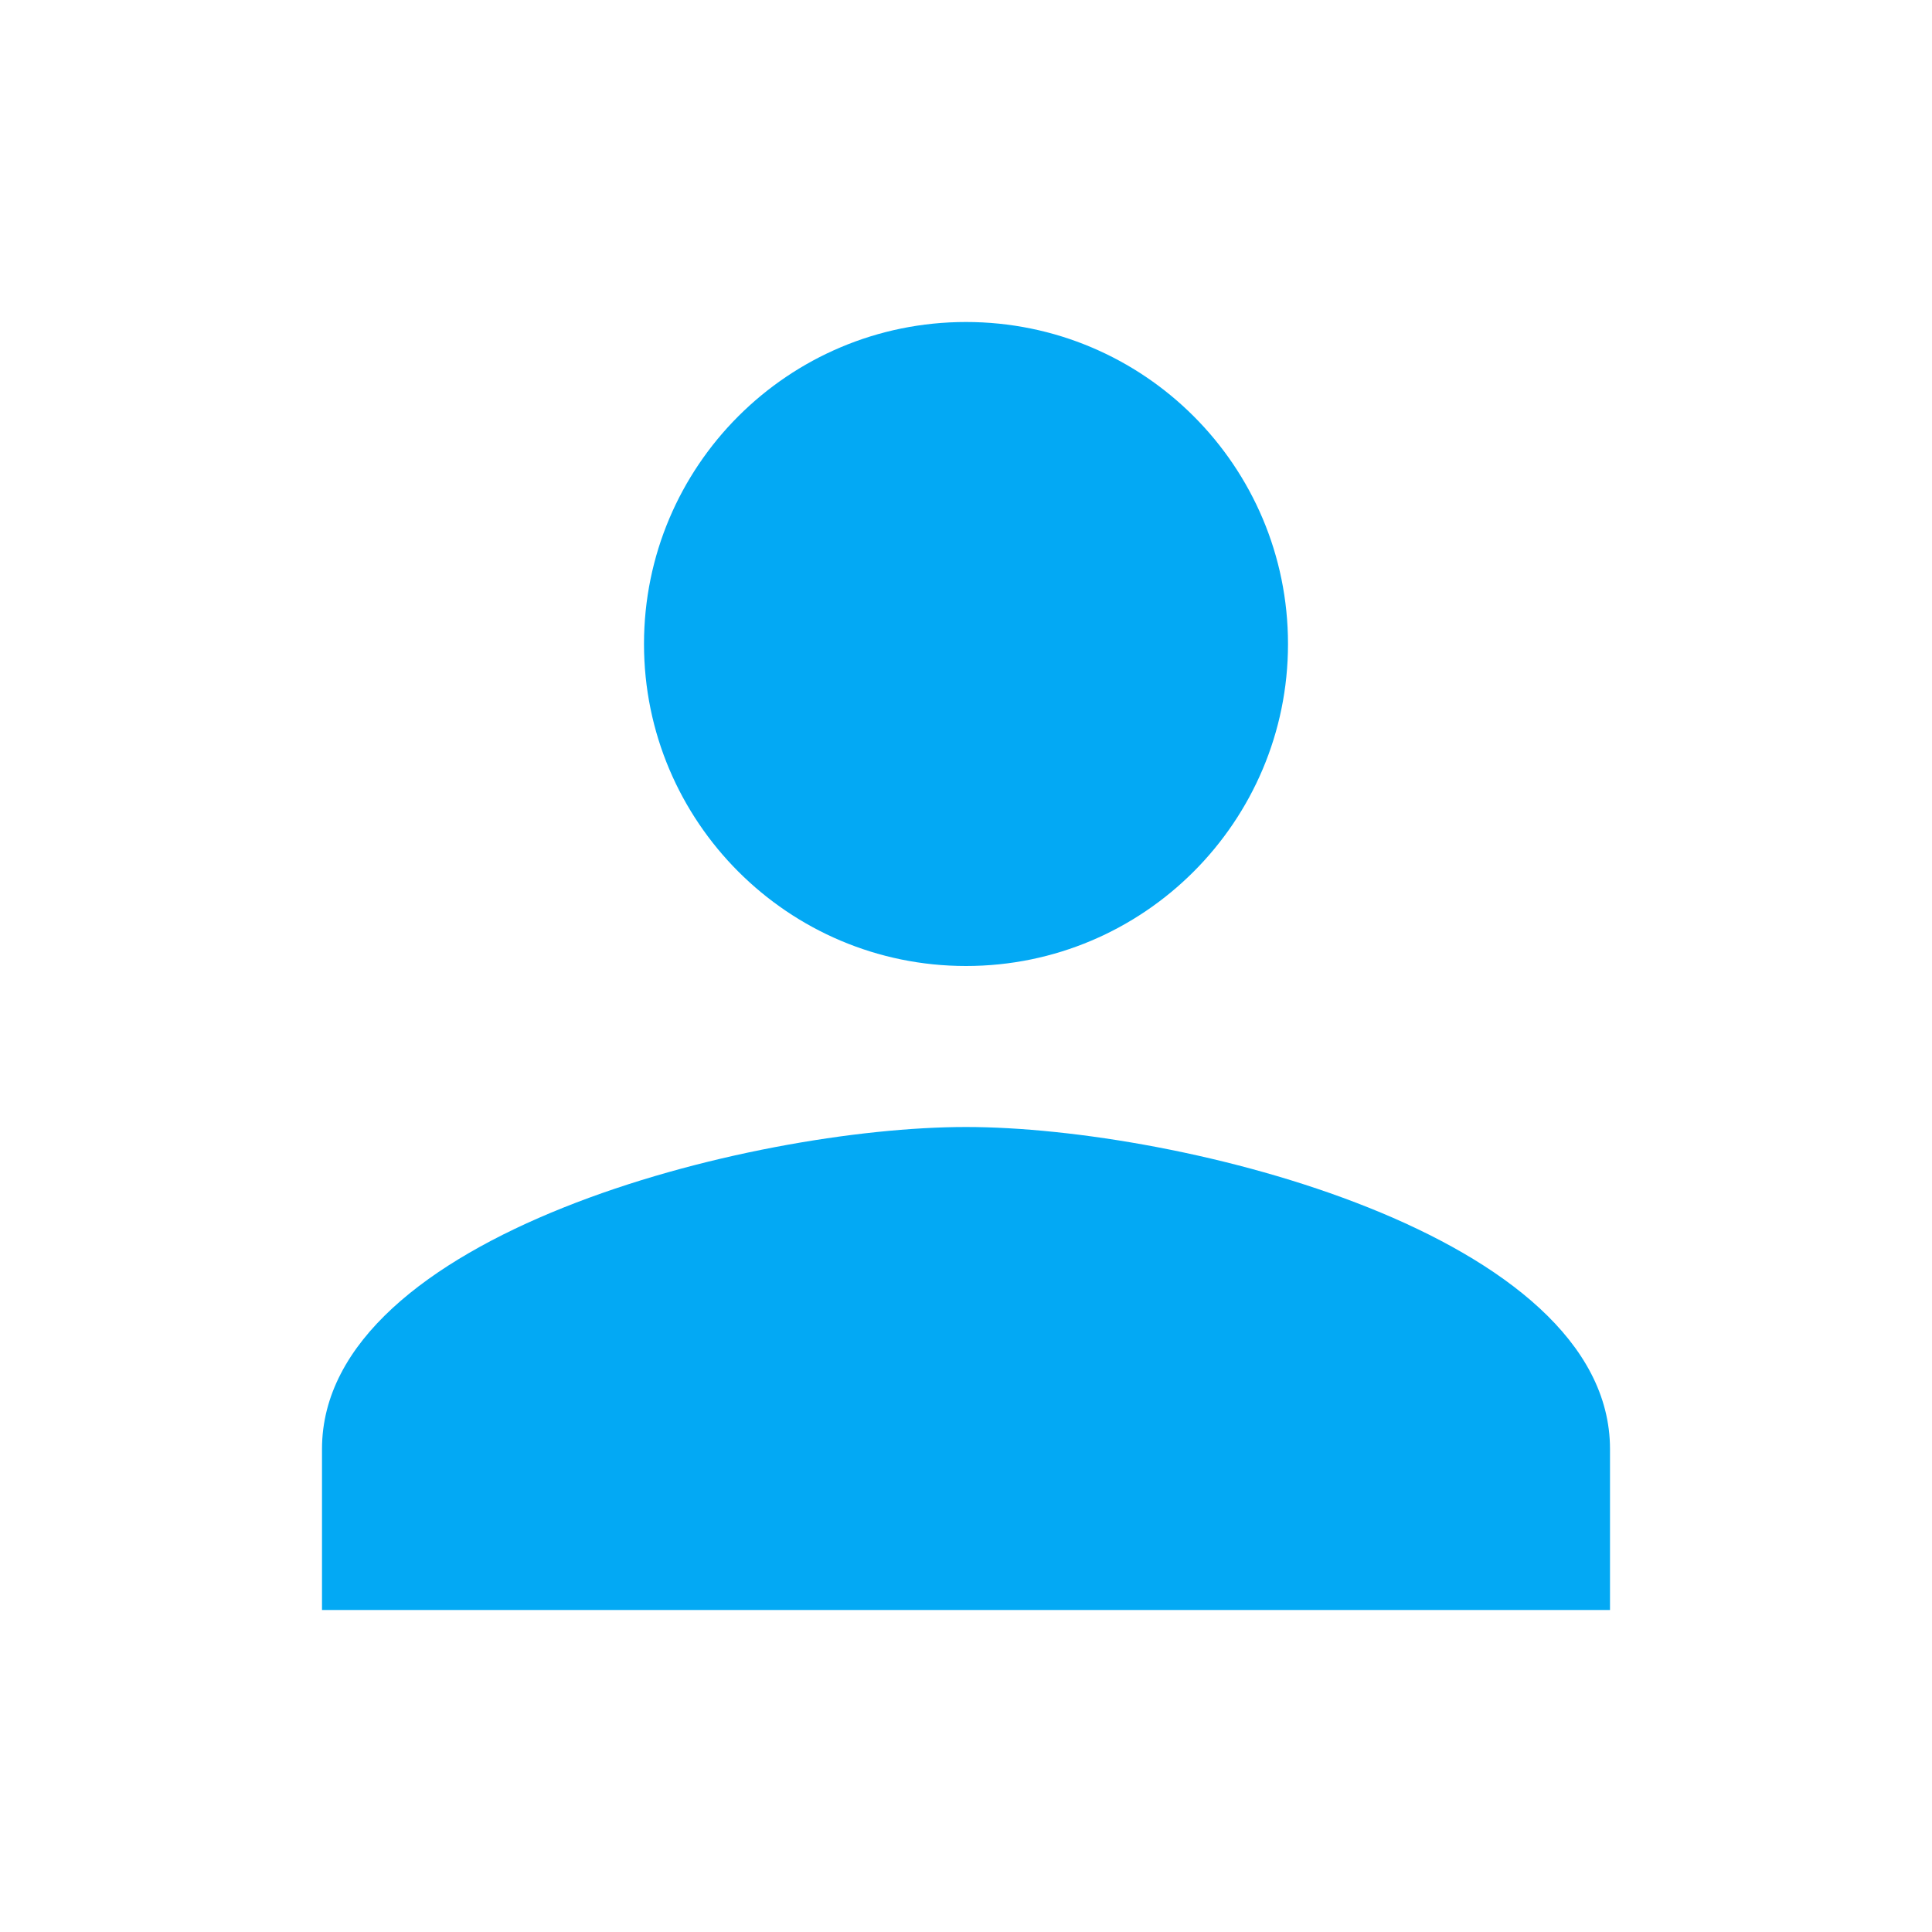 <?xml version="1.0" encoding="UTF-8" standalone="no"?>
<svg
   xmlns:dc="http://purl.org/dc/elements/1.1/"
   xmlns:cc="http://creativecommons.org/ns#"
   xmlns:rdf="http://www.w3.org/1999/02/22-rdf-syntax-ns#"
   xmlns:svg="http://www.w3.org/2000/svg"
   xmlns="http://www.w3.org/2000/svg"
   xmlns:sodipodi="http://sodipodi.sourceforge.net/DTD/sodipodi-0.dtd"
   xmlns:inkscape="http://www.inkscape.org/namespaces/inkscape"
   viewBox="0 0 48 48"
   id="svg2"
   version="1.1"
   inkscape:version="0.91 r13725"
   sodipodi:docname="emblem-Personal.svg"
   width="48"
   height="48"
   style="fill:#03A9F4">
  <defs
     id="defs8" />
  <sodipodi:namedview
     pagecolor="#ffffff"
     bordercolor="#666666"
     borderopacity="1"
     objecttolerance="10"
     gridtolerance="10"
     guidetolerance="10"
     inkscape:pageopacity="0"
     inkscape:pageshadow="2"
     inkscape:window-width="664"
     inkscape:window-height="480"
     id="namedview6"
     showgrid="false"
     inkscape:zoom="7.374999999999997"
     inkscape:cx="15.99999999999999"
     inkscape:cy="16"
     inkscape:window-x="0"
     inkscape:window-y="31"
     inkscape:window-maximized="0"
     inkscape:current-layer="svg2" />
  <path
     d="m 24,24 c 4.42,0 8,-3.59 8,-8 0,-4.42 -3.58,-8 -8,-8 -4.42,0 -8,3.58 -8,8 0,4.41 3.58,8 8,8 m 0,4 C 18.67,28 8,30.67 8,36 l 0,4 32,0 0,-4 C 40,30.67 29.33,28 24,28"
     id="path4"
     inkscape:connector-curvature="0" />
</svg>
